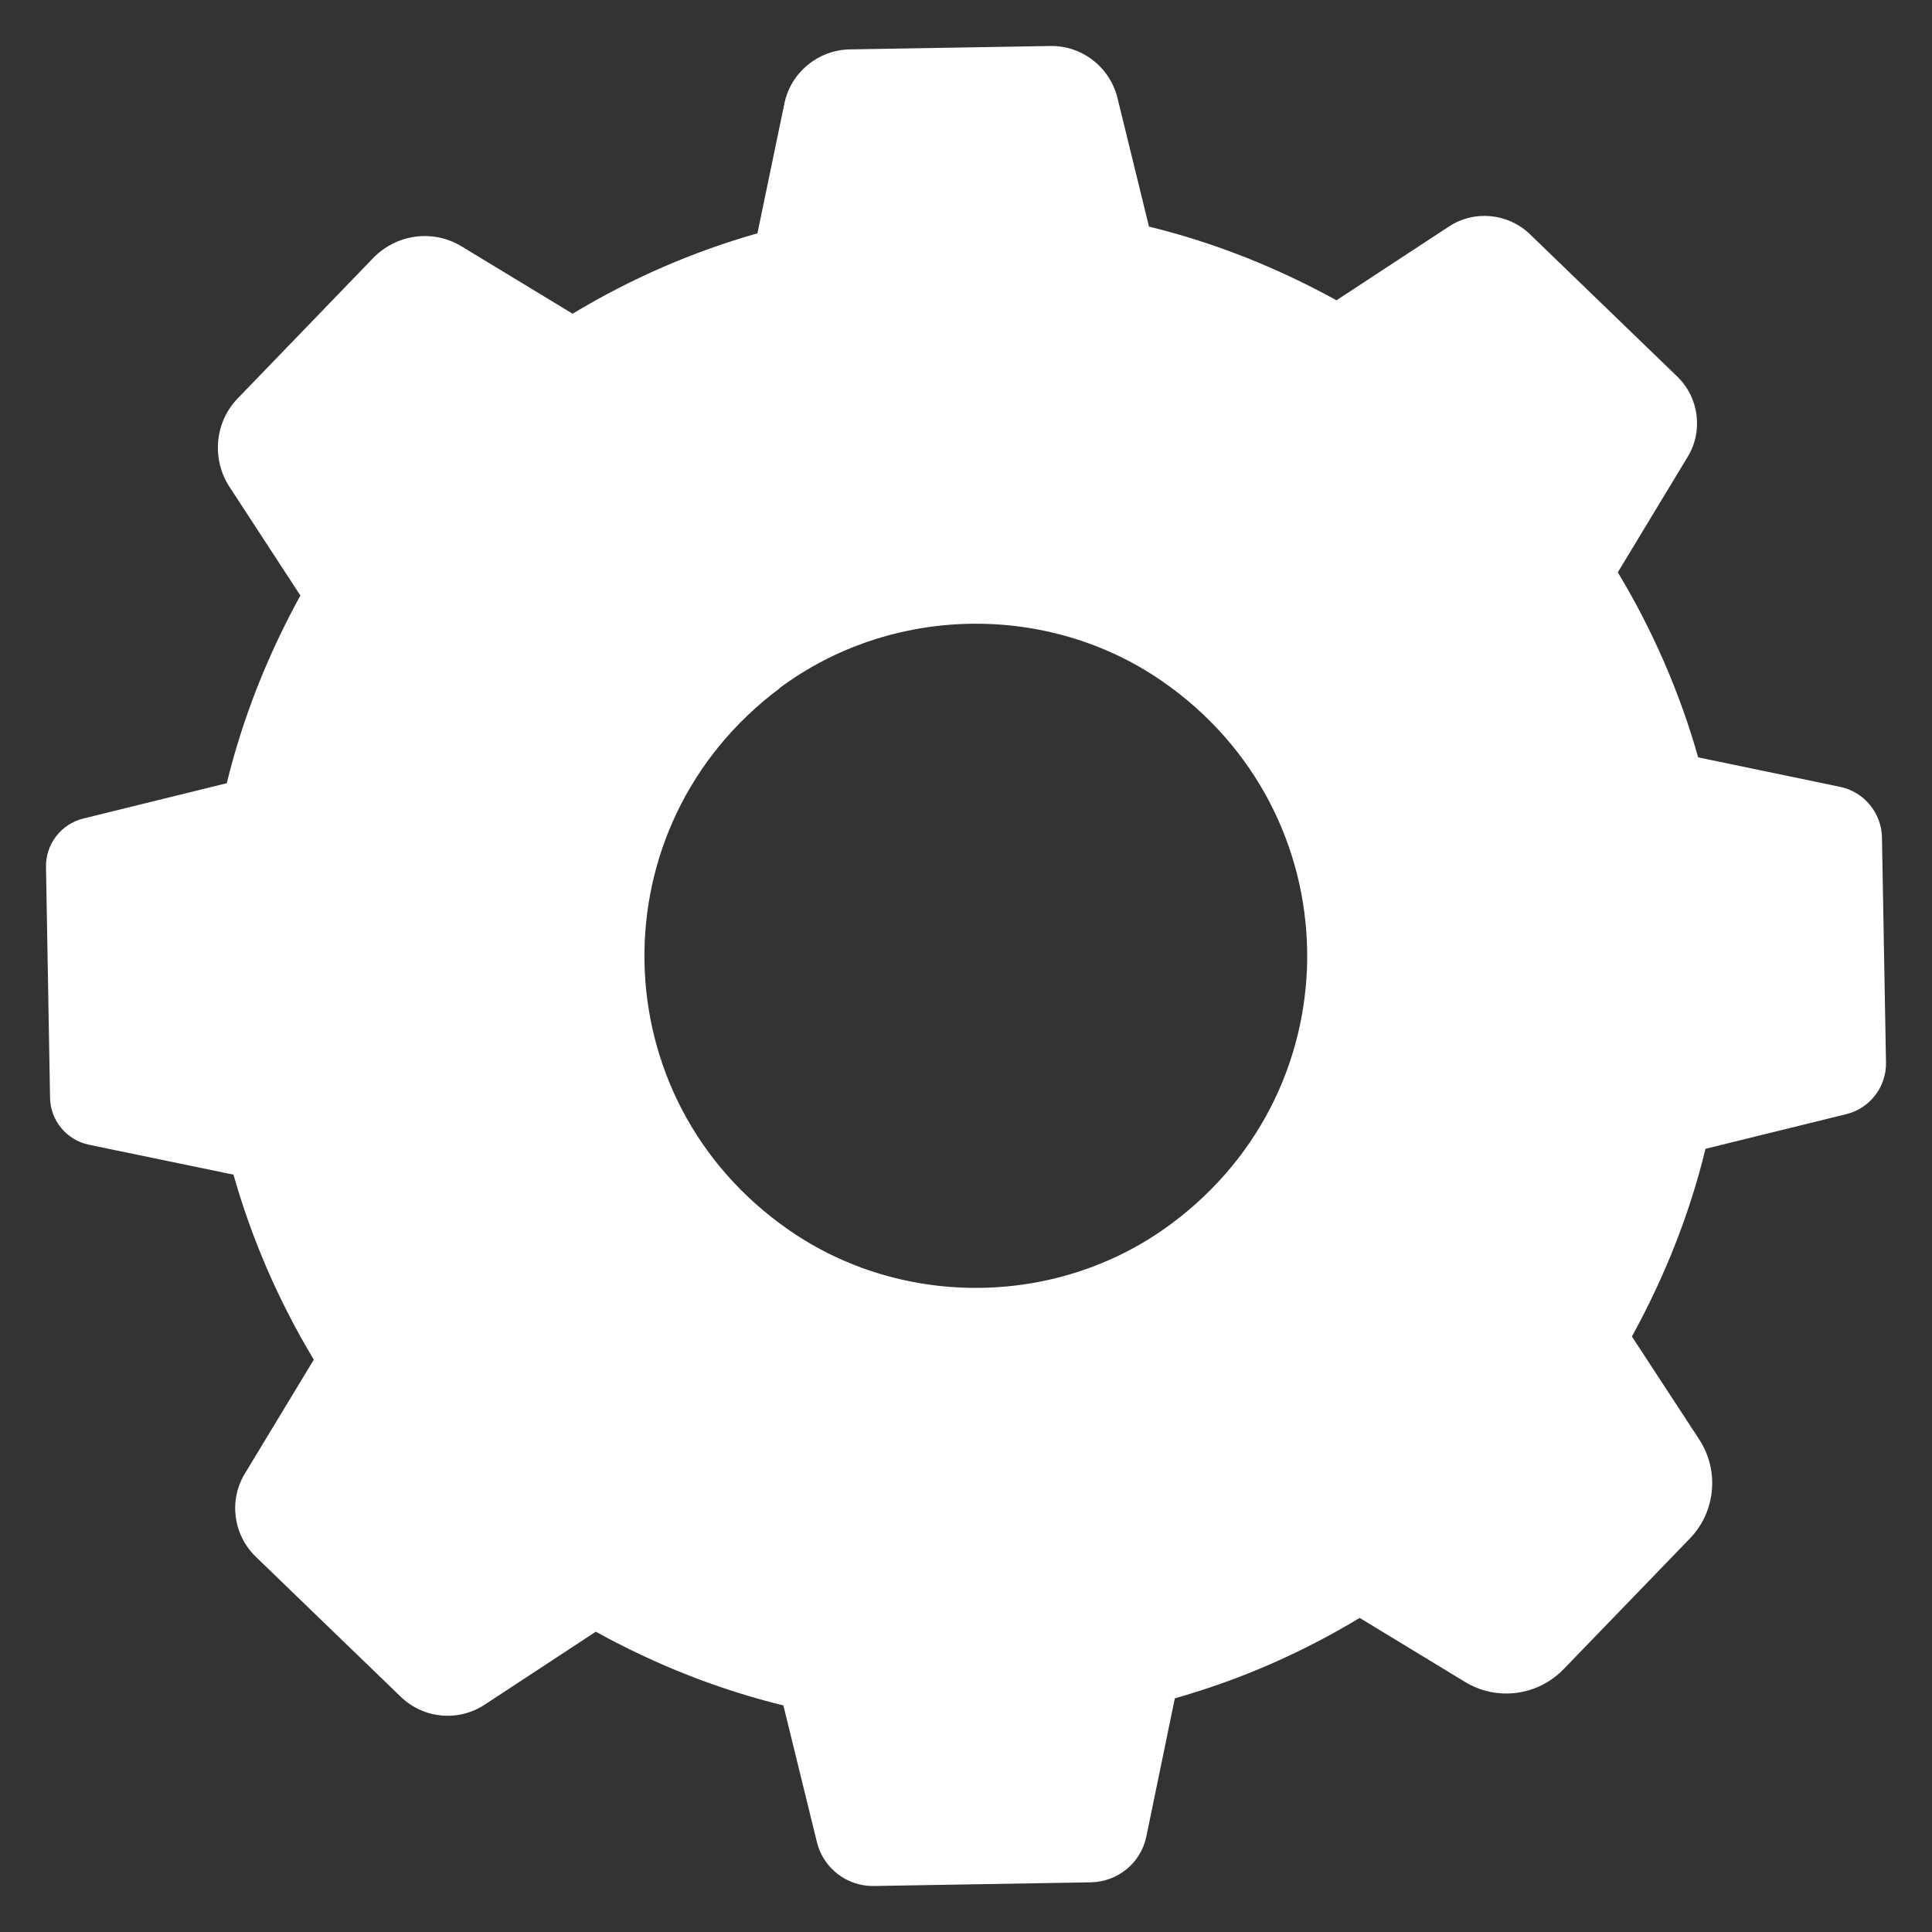 <svg width="21" height="21" viewBox="0 0 21 21" fill="none" xmlns="http://www.w3.org/2000/svg">
<rect x="0" y="0" width="21" height="21" fill="#333333" stroke="none"/>
<path d="M6.224 3.41C6.86 3.026 7.536 2.734 8.233 2.536L8.526 1.125C8.595 0.789 8.891 0.544 9.234 0.537L11.415 0.5C11.758 0.493 12.062 0.727 12.146 1.063L12.489 2.463C13.194 2.635 13.877 2.906 14.527 3.264L15.748 2.463C16.025 2.28 16.394 2.317 16.631 2.547L18.228 4.09C18.469 4.32 18.516 4.689 18.341 4.971L17.585 6.221C17.968 6.857 18.261 7.534 18.458 8.232L20.003 8.553C20.262 8.608 20.449 8.835 20.456 9.098L20.5 11.551C20.504 11.814 20.325 12.048 20.069 12.11L18.538 12.487C18.367 13.192 18.096 13.876 17.738 14.527L18.469 15.645C18.692 15.985 18.648 16.435 18.367 16.724L16.997 18.142C16.715 18.434 16.27 18.493 15.923 18.281L14.779 17.586C14.144 17.97 13.468 18.263 12.77 18.46L12.46 19.963C12.401 20.248 12.153 20.452 11.861 20.46L9.497 20.5C9.205 20.504 8.949 20.306 8.88 20.025L8.515 18.537C7.81 18.365 7.127 18.095 6.476 17.736L5.267 18.53C4.982 18.716 4.606 18.683 4.358 18.445L2.78 16.921C2.535 16.683 2.484 16.307 2.663 16.015L3.411 14.779C3.028 14.143 2.736 13.467 2.538 12.768L0.968 12.443C0.723 12.392 0.548 12.18 0.544 11.931L0.5 9.423C0.496 9.175 0.664 8.956 0.906 8.897L2.465 8.513C2.637 7.808 2.907 7.124 3.265 6.473L2.495 5.293C2.297 4.989 2.334 4.587 2.586 4.328L4.058 2.803C4.31 2.544 4.708 2.489 5.019 2.679L6.224 3.41ZM8.474 7.482C6.473 8.977 6.524 11.95 8.577 13.371C9.822 14.234 11.525 14.205 12.737 13.298C14.743 11.803 14.688 8.831 12.635 7.406C11.389 6.543 9.687 6.576 8.474 7.479V7.482Z" fill="white"/>
</svg>
